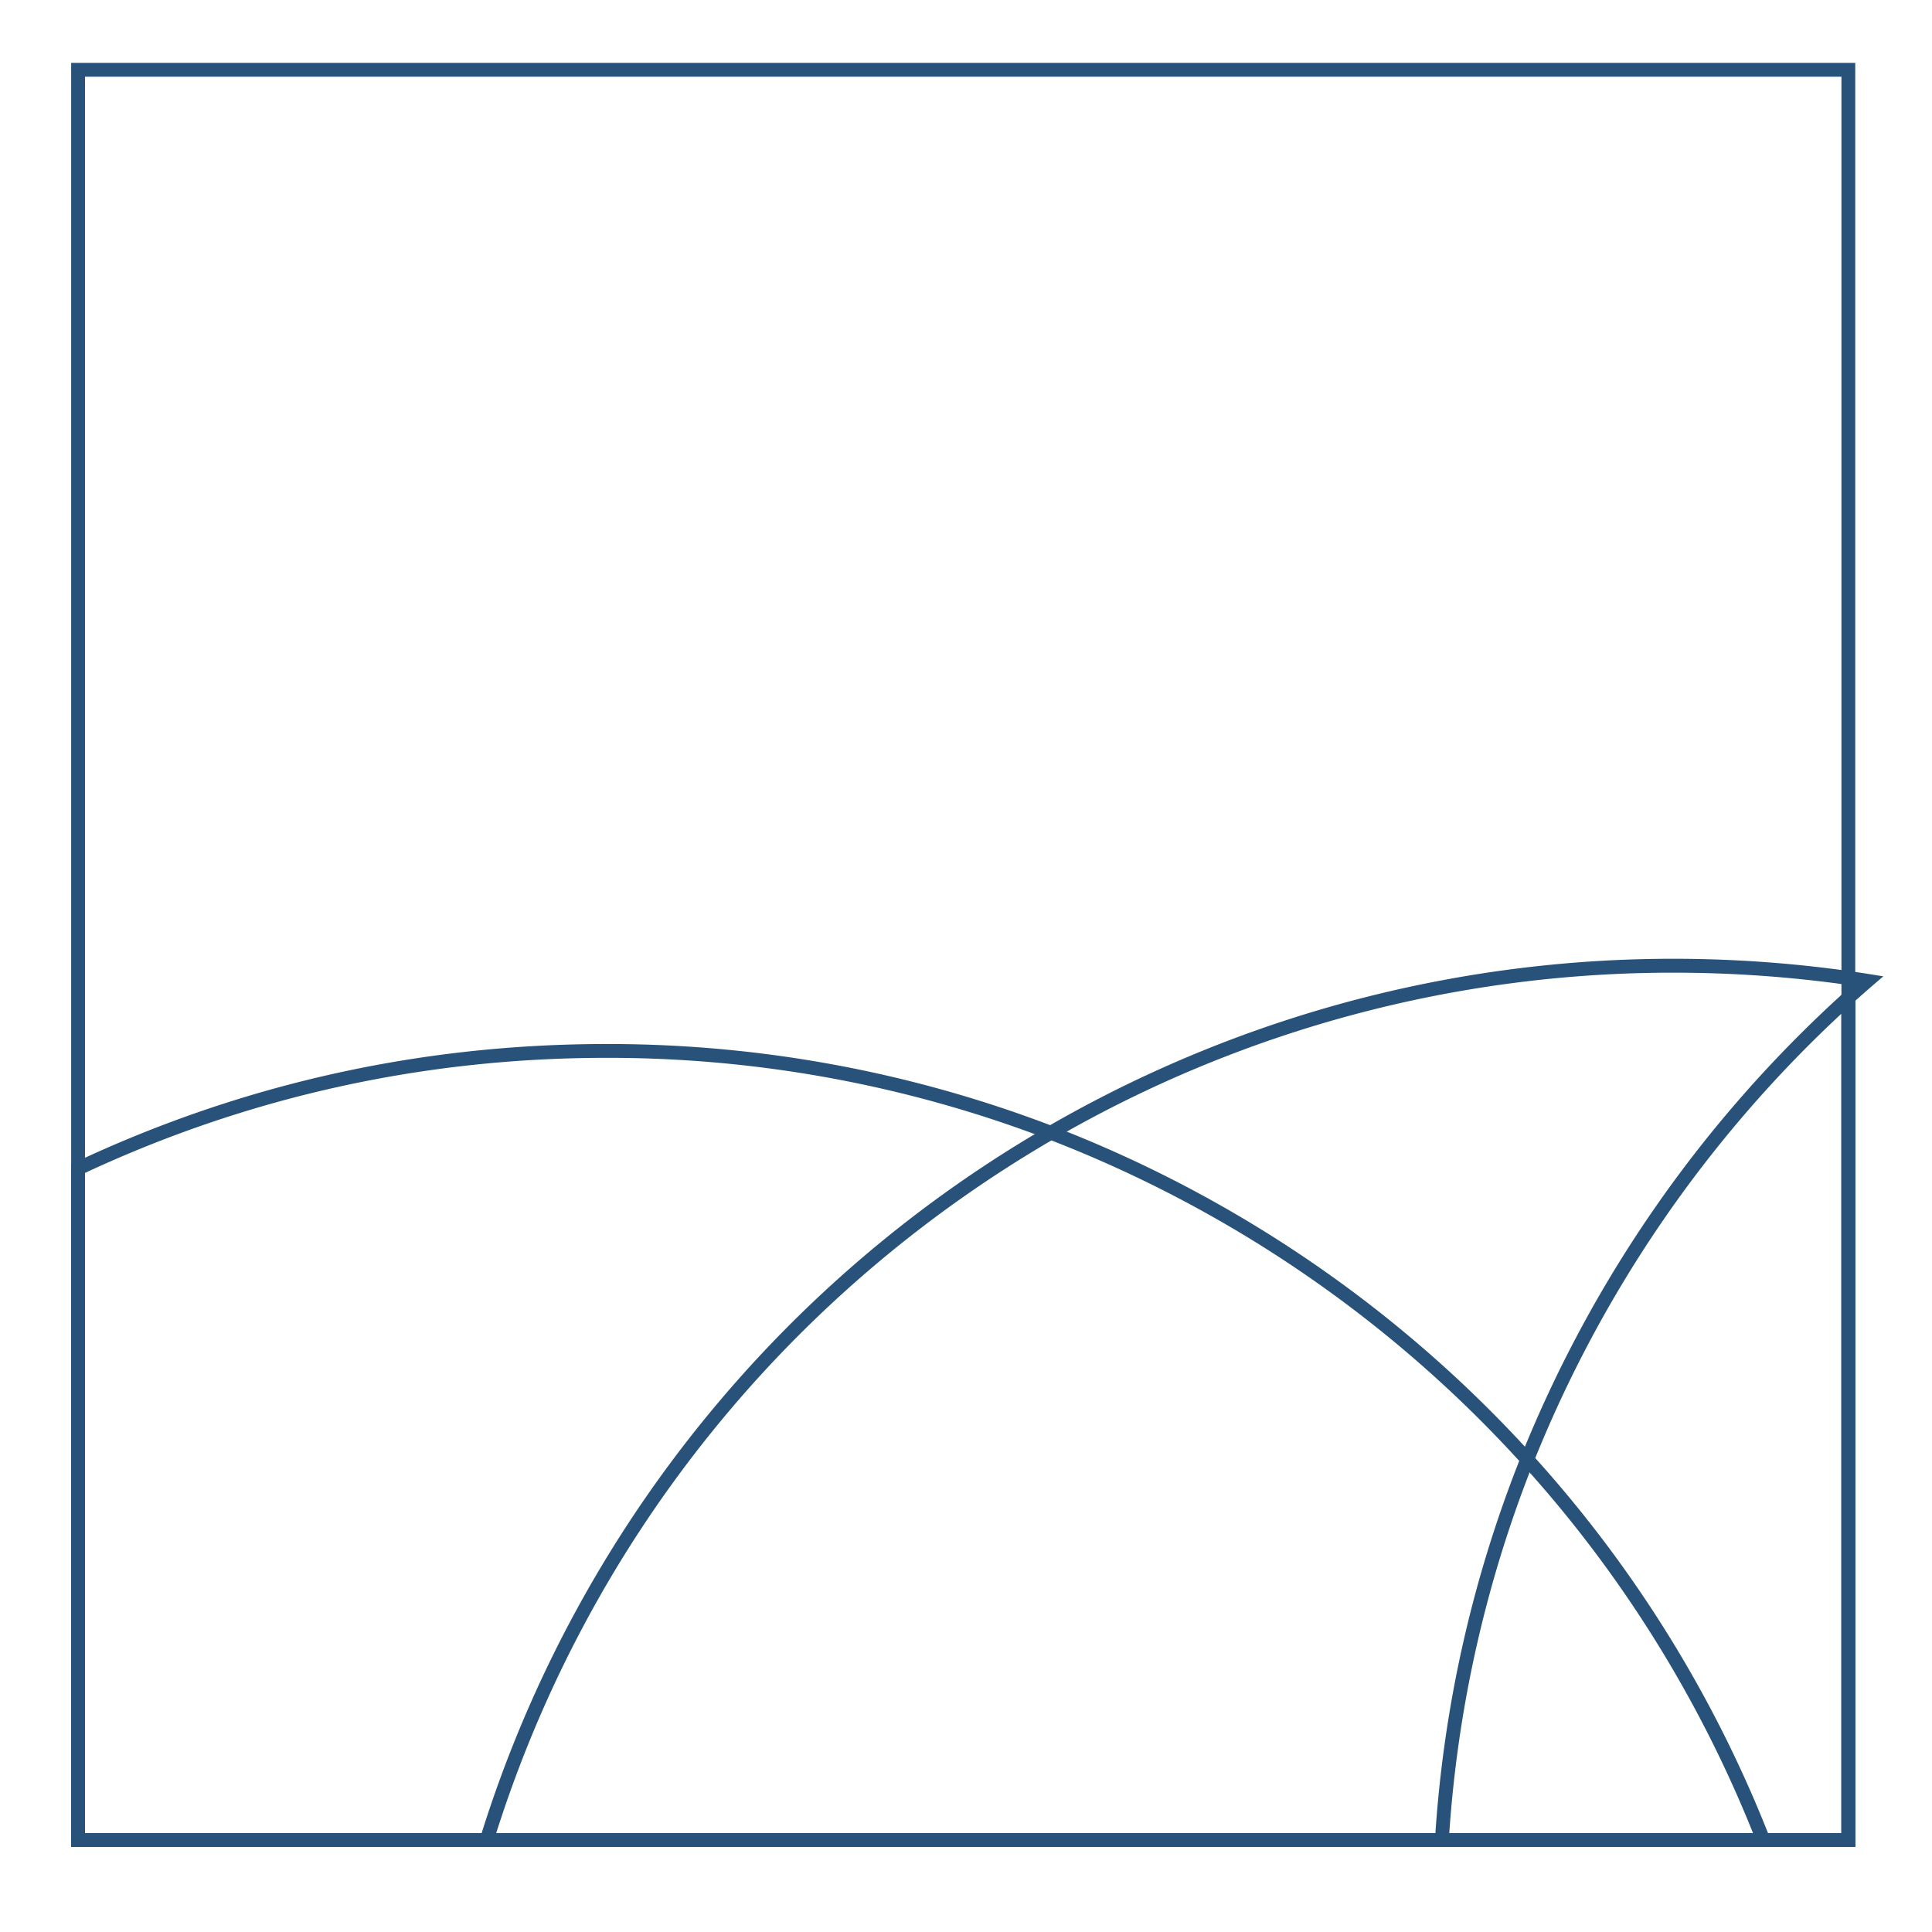 <svg id="Layer_1" data-name="Layer 1" xmlns="http://www.w3.org/2000/svg" viewBox="0 0 1024 1024"><defs><style>.cls-1{fill:#28527a;}</style></defs><title>Q</title><path class="cls-1" d="M983.32,978.92H37.72V33.32h945.6ZM45.05,971.59H976V40.65H45.05Z"/><path class="cls-1" d="M939.91,978.92H37.72V617.07l2.11-1C128.2,574.46,223,553.35,321.44,553.35A659.11,659.11,0,0,1,558.29,597a665.73,665.73,0,0,1,253.89,174.1A659.56,659.56,0,0,1,938,973.92ZM45.05,971.59H929.14A652.18,652.18,0,0,0,806.75,776,658.53,658.53,0,0,0,555.66,603.83a651.94,651.94,0,0,0-234.22-43.15c-96.62,0-189.59,20.53-276.39,61Z"/><path class="cls-1" d="M983.32,978.92H253l1.47-4.75a661.85,661.85,0,0,1,632.41-466,669.49,669.49,0,0,1,93.27,6.53c3.2.44,6.57.94,10.27,1.53l7.78,1.25-6,5.15c-2.87,2.47-5.8,5.06-8.94,7.88ZM263,971.59H976V527.3l1.21-1.09q2.22-2,4.32-3.88l-2.36-.33a661.45,661.45,0,0,0-92.26-6.46,654.16,654.16,0,0,0-328.08,88C417.22,685.76,312.32,816.31,263,971.59Z"/><path class="cls-1" d="M983.32,978.92h-223l.25-3.89A658.11,658.11,0,0,1,806.06,772.2a666.39,666.39,0,0,1,171.14-246l6.12-5.55Zm-215.17-7.33H976V537.26A659.19,659.19,0,0,0,812.87,774.91,650.58,650.58,0,0,0,768.15,971.59Z"/></svg>